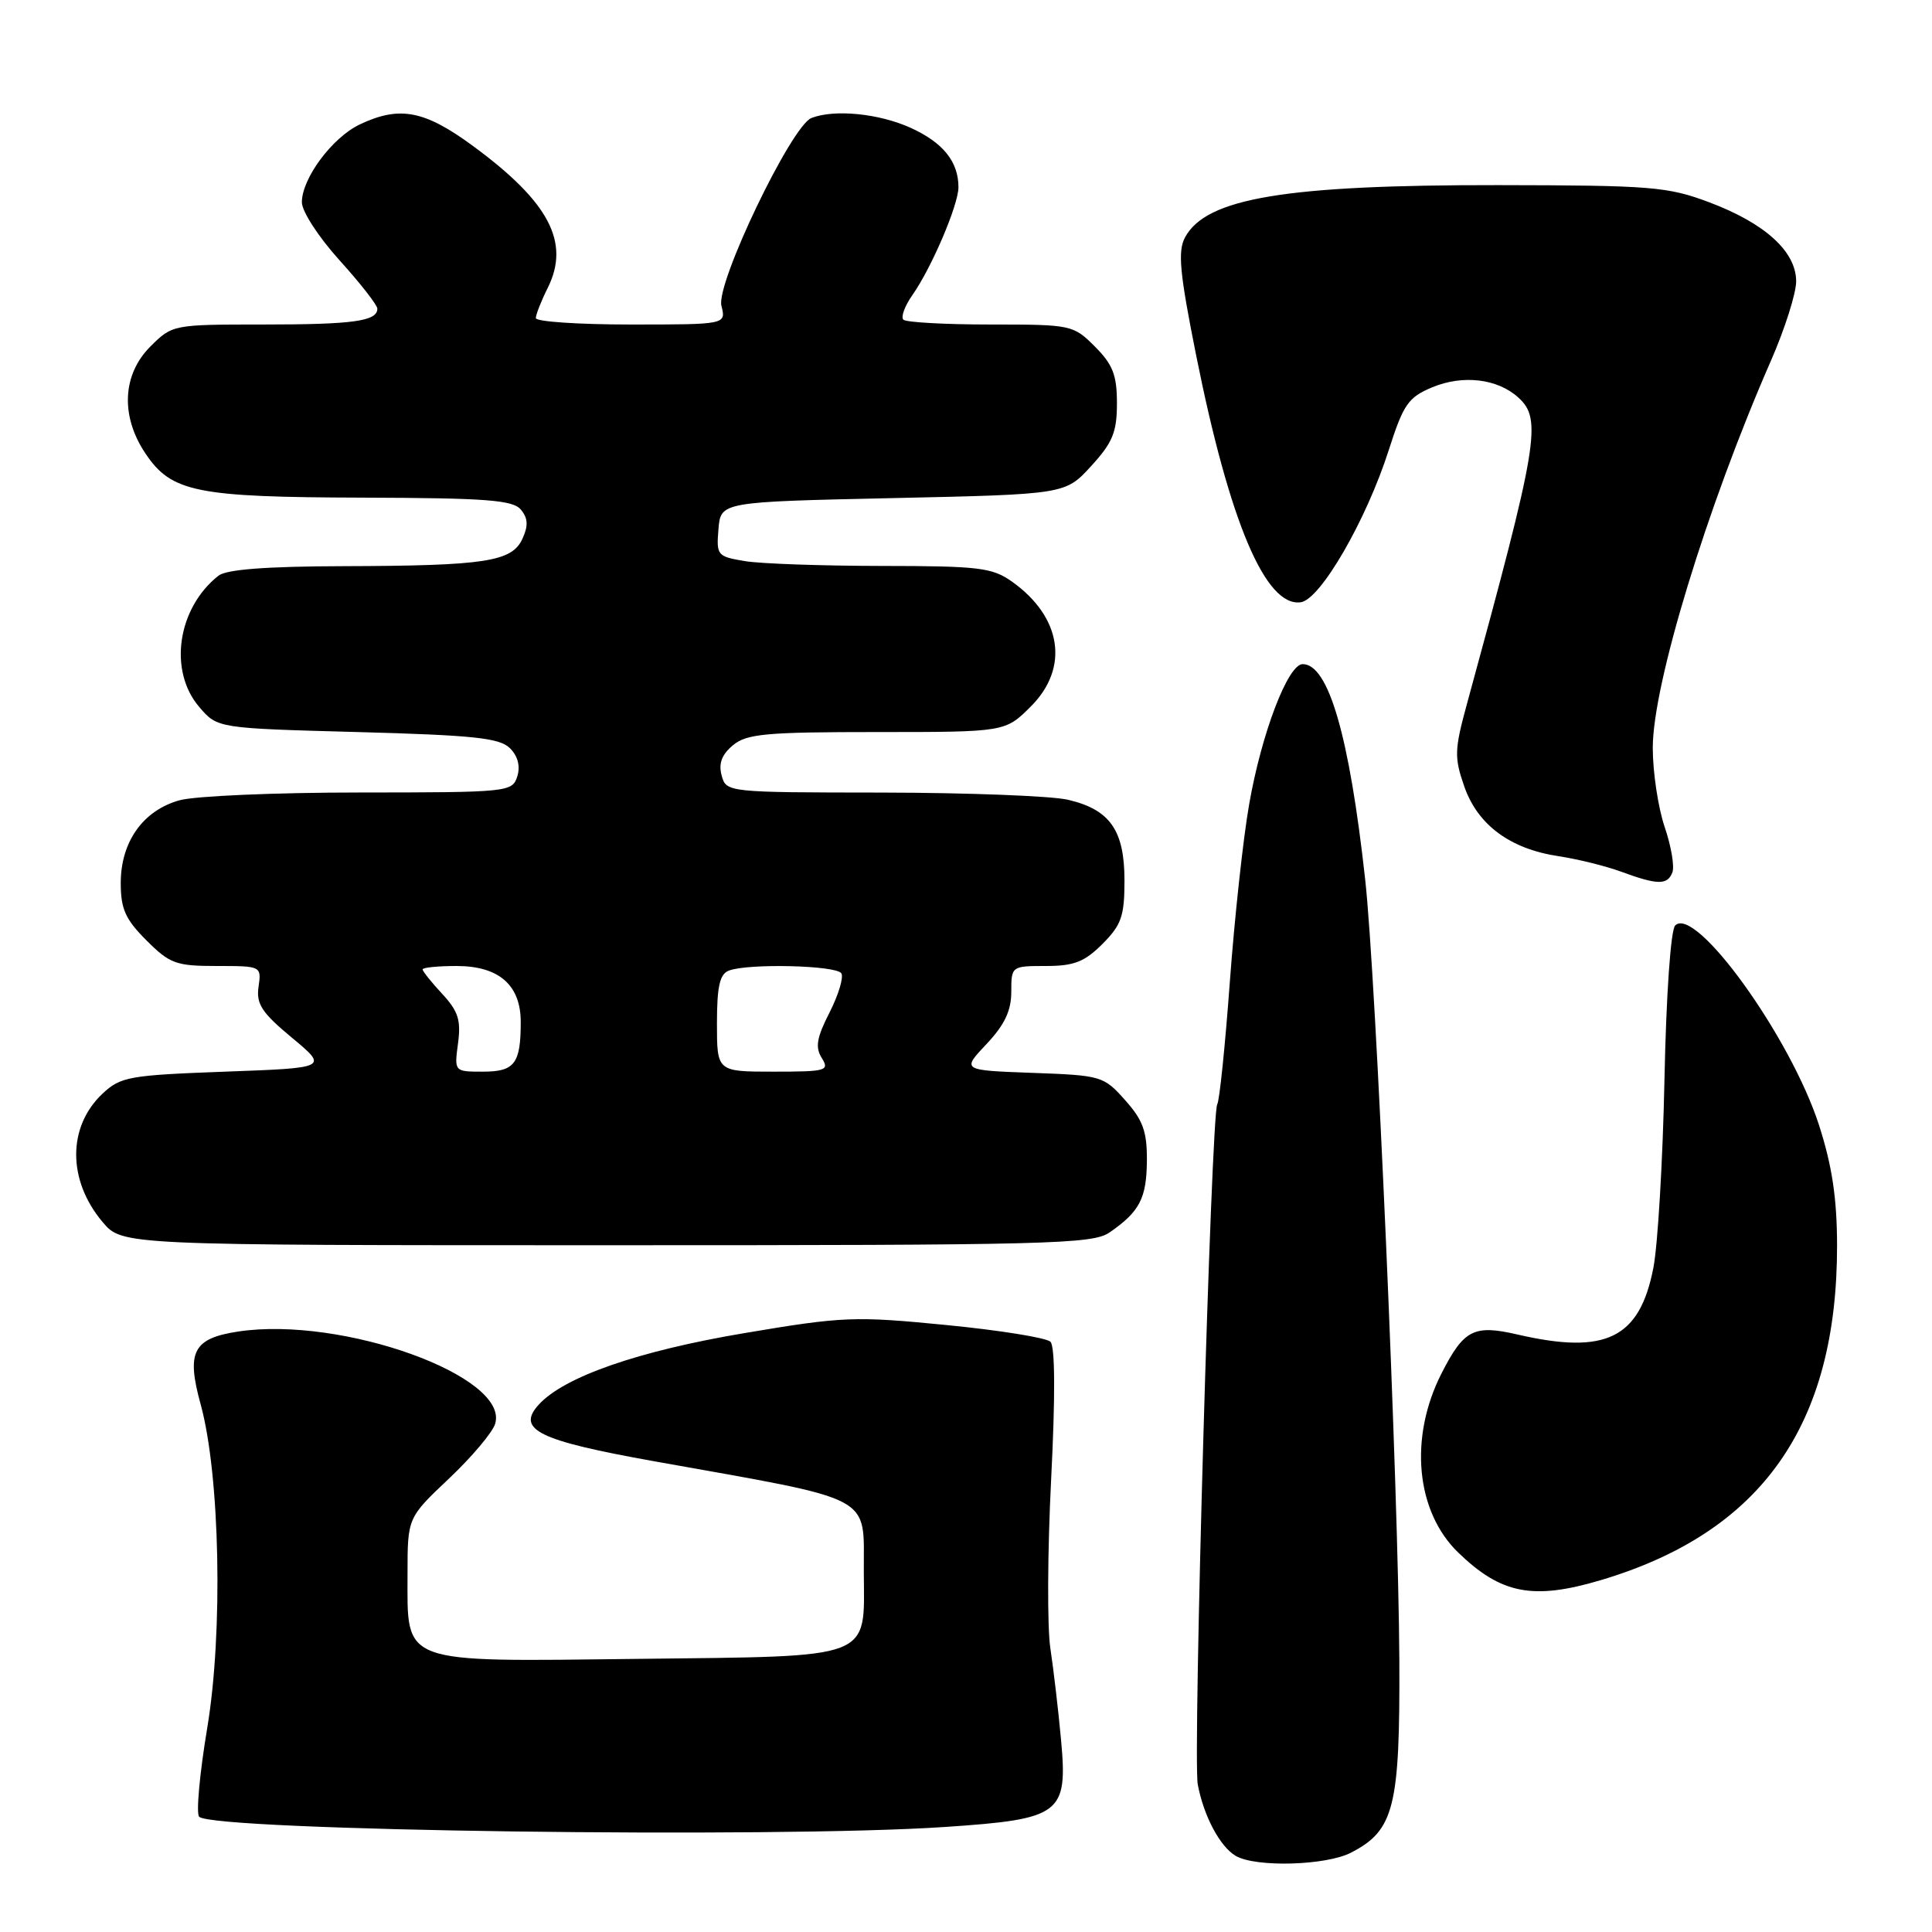 <?xml version="1.0" encoding="UTF-8" standalone="no"?>
<!DOCTYPE svg PUBLIC "-//W3C//DTD SVG 1.1//EN" "http://www.w3.org/Graphics/SVG/1.1/DTD/svg11.dtd" >
<svg xmlns="http://www.w3.org/2000/svg" xmlns:xlink="http://www.w3.org/1999/xlink" version="1.1" viewBox="0 0 256 256">
 <g >
 <path fill="currentColor"
d=" M 179.03 245.48 C 184.74 242.53 185.51 239.45 185.42 220.00 C 185.31 197.57 182.34 129.54 180.89 116.50 C 178.79 97.49 176.03 88.00 172.61 88.00 C 170.66 88.00 167.16 97.17 165.52 106.57 C 164.73 111.05 163.58 121.64 162.96 130.10 C 162.34 138.55 161.59 145.86 161.29 146.33 C 160.49 147.63 158.04 232.93 158.71 236.45 C 159.50 240.65 161.66 244.70 163.75 245.92 C 166.40 247.46 175.72 247.20 179.03 245.48 Z  M 125.26 242.08 C 140.62 241.04 141.50 240.38 140.59 230.50 C 140.24 226.65 139.60 221.22 139.18 218.42 C 138.75 215.63 138.80 205.56 139.28 196.05 C 139.84 185.05 139.81 178.41 139.19 177.79 C 138.66 177.26 132.44 176.26 125.36 175.57 C 113.24 174.38 111.71 174.44 98.66 176.64 C 84.56 179.01 74.72 182.44 71.37 186.14 C 68.39 189.43 71.35 190.88 86.60 193.61 C 116.38 198.94 114.40 197.89 114.46 208.35 C 114.52 220.02 116.03 219.44 84.53 219.81 C 52.76 220.18 54.00 220.64 54.00 208.56 C 54.00 201.11 54.00 201.11 59.47 195.94 C 62.48 193.10 65.24 189.83 65.60 188.69 C 67.60 182.39 45.35 174.37 31.59 176.43 C 25.58 177.34 24.66 179.10 26.59 186.09 C 29.15 195.42 29.58 216.27 27.46 228.96 C 26.45 235.01 25.97 240.31 26.39 240.73 C 28.25 242.59 102.57 243.61 125.26 242.08 Z  M 212.07 209.39 C 233.42 203.05 243.45 188.85 243.42 165.00 C 243.41 158.82 242.77 154.49 241.04 149.12 C 237.29 137.46 224.67 119.93 221.97 122.63 C 221.38 123.22 220.78 131.79 220.55 143.08 C 220.33 153.76 219.67 164.97 219.08 168.00 C 217.26 177.34 212.80 179.53 201.12 176.84 C 195.30 175.49 193.98 176.16 191.02 181.96 C 186.68 190.47 187.59 200.28 193.23 205.73 C 198.91 211.22 203.13 212.04 212.07 209.39 Z  M 147.03 163.30 C 151.02 160.54 151.93 158.78 151.97 153.77 C 151.99 149.92 151.45 148.42 149.08 145.77 C 146.24 142.58 145.94 142.49 136.80 142.16 C 127.43 141.82 127.43 141.82 130.72 138.34 C 133.11 135.80 134.00 133.93 134.00 131.43 C 134.00 128.02 134.03 128.00 138.58 128.00 C 142.30 128.00 143.70 127.46 146.08 125.08 C 148.59 122.56 149.00 121.40 149.00 116.69 C 149.00 110.01 147.08 107.27 141.50 105.97 C 139.30 105.46 128.21 105.04 116.87 105.02 C 96.33 105.00 96.23 104.99 95.62 102.75 C 95.19 101.17 95.64 99.98 97.12 98.75 C 98.94 97.23 101.50 97.00 116.21 97.00 C 133.20 97.00 133.20 97.00 136.60 93.60 C 141.71 88.49 140.69 81.77 134.11 77.08 C 131.48 75.21 129.76 75.00 116.85 74.99 C 108.96 74.98 100.79 74.70 98.70 74.35 C 95.04 73.74 94.91 73.59 95.20 70.11 C 95.50 66.50 95.50 66.50 118.33 66.00 C 141.16 65.50 141.16 65.50 144.58 61.76 C 147.43 58.65 148.00 57.27 148.00 53.44 C 148.00 49.70 147.46 48.31 145.08 45.92 C 142.20 43.05 141.97 43.00 131.24 43.00 C 125.24 43.00 120.05 42.71 119.70 42.36 C 119.35 42.01 119.88 40.55 120.89 39.11 C 123.44 35.49 127.00 27.14 127.00 24.81 C 127.00 21.42 124.96 18.89 120.67 16.94 C 116.49 15.04 110.59 14.45 107.53 15.63 C 104.87 16.65 94.85 37.55 95.59 40.51 C 96.22 43.00 96.22 43.00 83.61 43.00 C 76.67 43.00 71.00 42.62 71.00 42.15 C 71.00 41.69 71.71 39.88 72.58 38.14 C 75.58 32.12 72.77 26.77 62.71 19.37 C 56.25 14.61 52.94 13.98 47.65 16.50 C 44.01 18.24 40.00 23.64 40.00 26.80 C 40.00 28.01 42.22 31.43 45.00 34.50 C 47.75 37.54 50.00 40.42 50.00 40.90 C 50.00 42.56 46.83 43.00 34.84 43.00 C 22.92 43.00 22.83 43.02 19.92 45.92 C 16.20 49.65 15.95 55.15 19.28 60.10 C 22.72 65.22 25.99 65.88 48.13 65.94 C 64.48 65.99 67.97 66.26 69.02 67.53 C 69.96 68.66 70.02 69.66 69.23 71.38 C 67.85 74.43 64.33 74.97 45.50 75.02 C 35.28 75.05 30.01 75.45 28.95 76.28 C 23.50 80.58 22.29 88.90 26.41 93.69 C 28.82 96.50 28.82 96.50 47.38 97.00 C 62.78 97.42 66.21 97.78 67.57 99.14 C 68.62 100.19 68.97 101.53 68.54 102.89 C 67.88 104.95 67.34 105.00 47.68 105.01 C 36.58 105.01 25.83 105.47 23.79 106.04 C 18.96 107.38 16.00 111.54 16.00 117.00 C 16.00 120.44 16.61 121.81 19.40 124.60 C 22.50 127.70 23.32 128.00 28.73 128.00 C 34.62 128.00 34.65 128.01 34.26 130.75 C 33.93 133.03 34.68 134.18 38.68 137.50 C 43.49 141.50 43.49 141.50 29.82 142.00 C 17.11 142.47 15.98 142.67 13.59 144.91 C 8.93 149.29 8.93 156.39 13.59 161.92 C 16.18 165.00 16.18 165.00 80.37 165.00 C 139.21 165.00 144.76 164.86 147.03 163.30 Z  M 221.60 115.59 C 221.90 114.82 221.44 112.10 220.57 109.56 C 219.71 107.01 219.00 102.30 219.00 99.10 C 219.00 90.67 226.16 67.22 234.64 47.84 C 236.49 43.62 238.00 38.87 238.00 37.28 C 238.00 33.33 233.87 29.58 226.47 26.80 C 220.96 24.73 218.80 24.56 198.50 24.53 C 170.31 24.50 159.81 26.25 157.02 31.46 C 156.04 33.29 156.31 36.16 158.50 47.10 C 162.93 69.22 167.71 80.48 172.37 79.80 C 174.98 79.42 181.05 68.91 184.01 59.66 C 185.96 53.57 186.59 52.65 189.78 51.32 C 193.83 49.63 198.43 50.17 201.18 52.67 C 204.36 55.54 203.83 58.70 194.39 93.23 C 192.72 99.33 192.68 100.35 194.02 104.20 C 195.80 109.31 200.10 112.49 206.52 113.45 C 209.03 113.83 212.76 114.75 214.80 115.50 C 219.64 117.28 220.95 117.30 221.60 115.59 Z  M 60.69 138.25 C 61.10 135.19 60.72 133.99 58.60 131.70 C 57.17 130.16 56.00 128.70 56.00 128.45 C 56.00 128.20 58.02 128.00 60.50 128.00 C 66.11 128.00 69.00 130.52 69.00 135.42 C 69.00 140.94 68.20 142.00 63.99 142.00 C 60.19 142.00 60.19 142.00 60.69 138.25 Z  M 95.00 135.61 C 95.00 130.70 95.37 129.07 96.58 128.61 C 99.13 127.63 110.83 127.91 111.48 128.97 C 111.81 129.50 111.10 131.83 109.92 134.16 C 108.21 137.50 108.00 138.77 108.89 140.19 C 109.94 141.88 109.50 142.00 102.51 142.00 C 95.00 142.00 95.00 142.00 95.00 135.61 Z "/>
</g>
</svg>